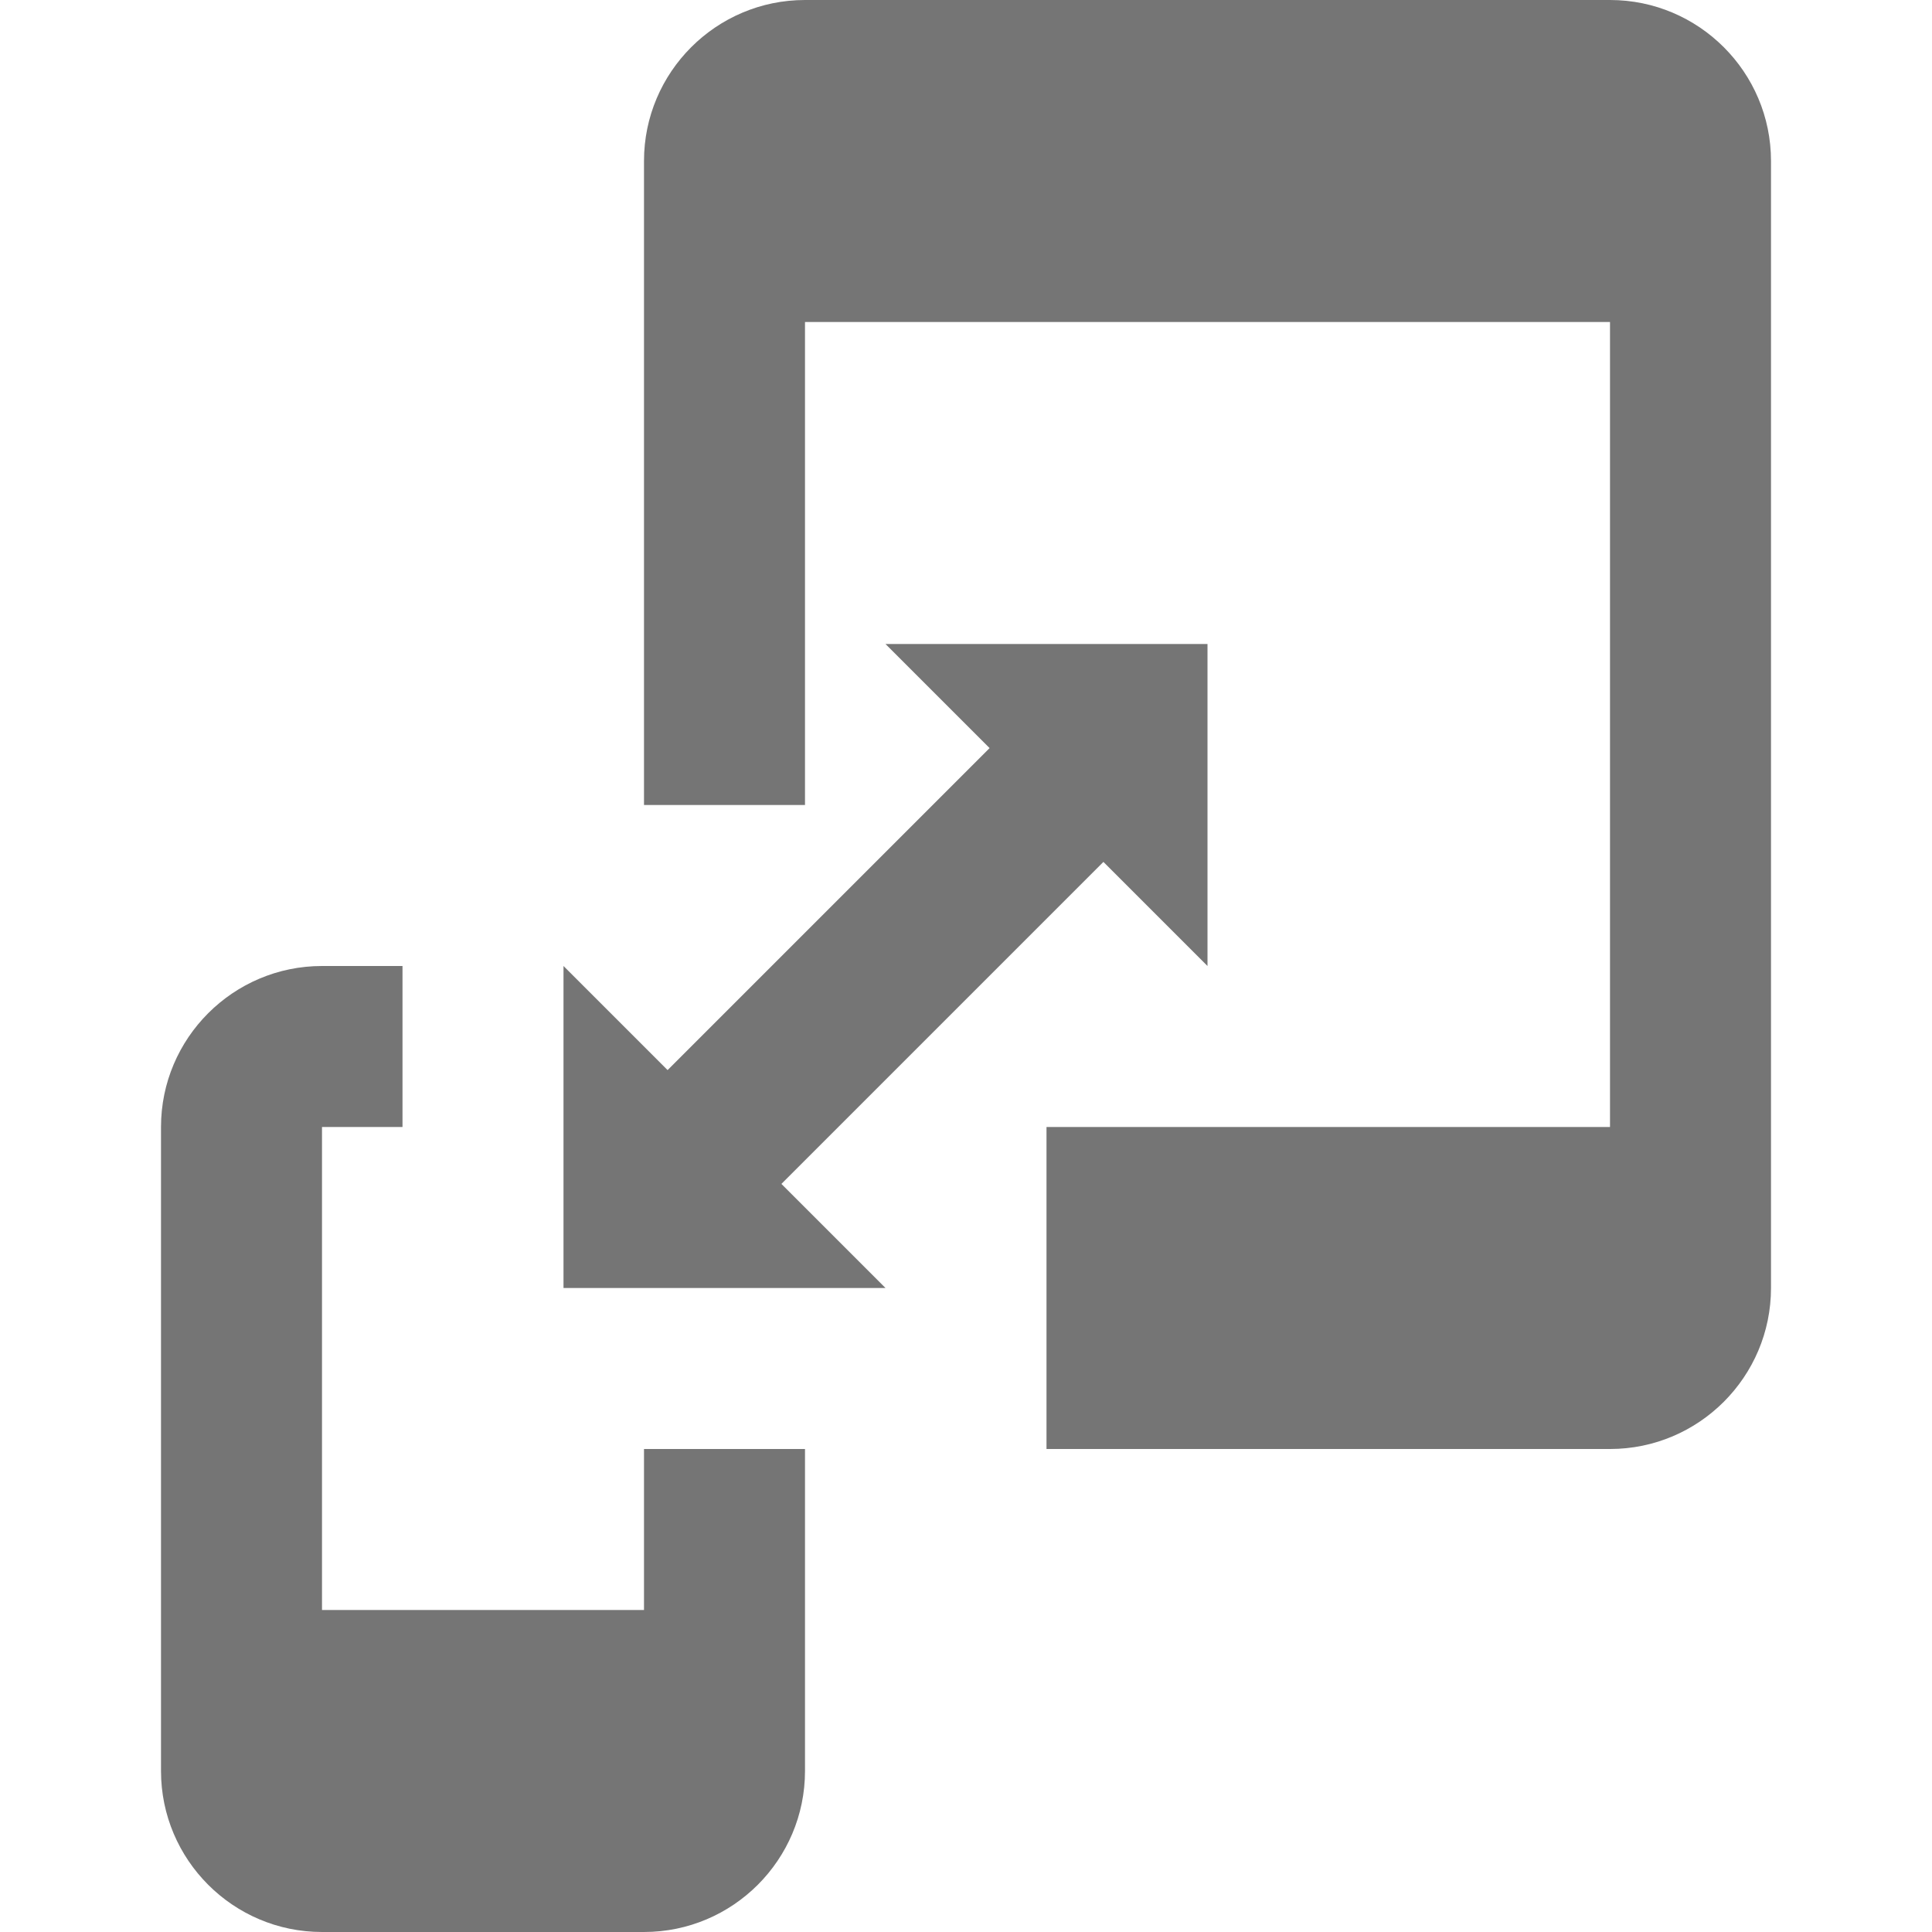 <?xml version="1.0" encoding="utf-8"?>
<!-- Generator: Adobe Illustrator 17.1.0, SVG Export Plug-In . SVG Version: 6.00 Build 0)  -->
<!DOCTYPE svg PUBLIC "-//W3C//DTD SVG 1.1//EN" "http://www.w3.org/Graphics/SVG/1.1/DTD/svg11.dtd">
<svg version="1.1" xmlns="http://www.w3.org/2000/svg" xmlns:xlink="http://www.w3.org/1999/xlink" x="0px" y="0px" width="24px"
	 height="24px" viewBox="0 0 24 24" enable-background="new 0 0 24 24" xml:space="preserve">
<g id="Frame_-_24px">
	<rect fill="none" width="24" height="24"/>
</g>
<g id="Filled_Icons">
	<g>
		<path fill="#757575" d="M20,0H10C8.897,0,8,0.897,8,2v8h2V4h10v10h-7v4h7c1.103,0,2-0.897,2-2V2C22,0.897,21.103,0,20,0z"/>
		<path fill="#757575" d="M8,20H4v-6h1v-2H4c-1.103,0-2,0.897-2,2v8c0,1.103,0.897,2,2,2h4c1.103,0,2-0.897,2-2v-4H8V20z"/>
		<polygon fill="#757575" points="13.707,10.707 15,12 15,8 11,8 12.293,9.293 8.293,13.293 7,12 7,16 11,16 9.707,14.707 		"/>
	</g>
</g>
</svg>
